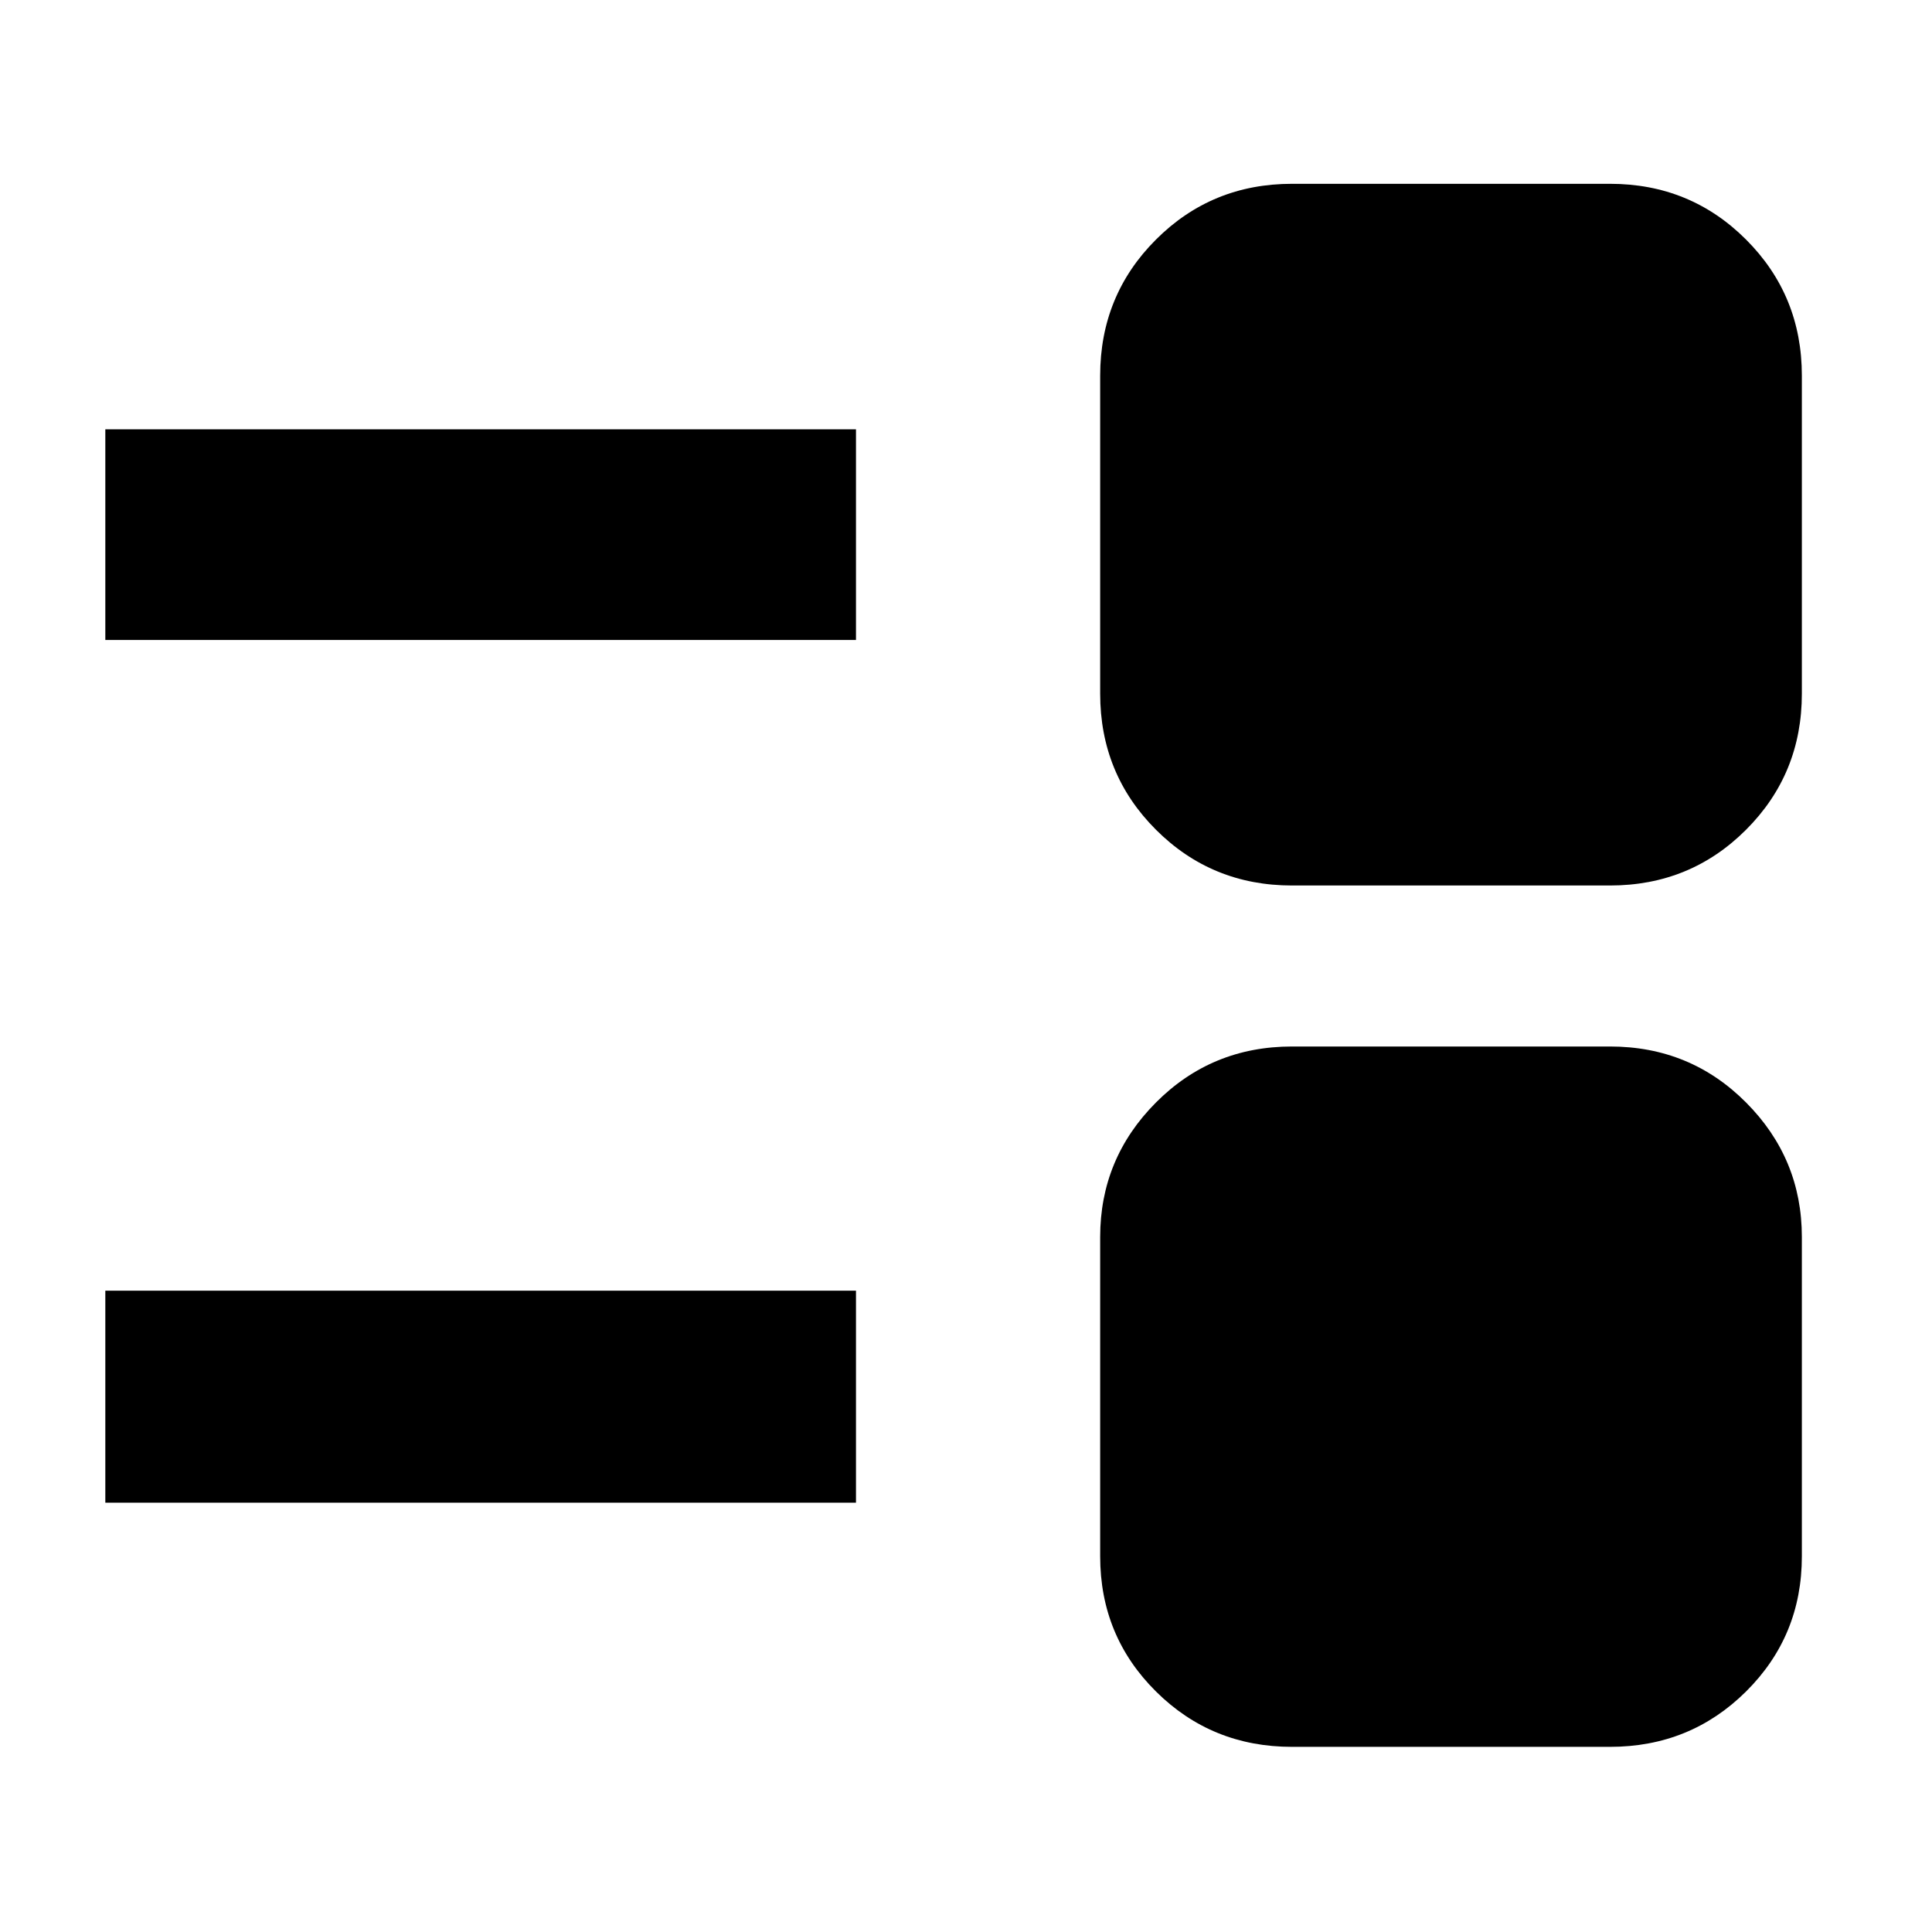 <svg xmlns="http://www.w3.org/2000/svg" height="40" viewBox="0 -960 960 960" width="40"><path d="M642-92q-39.9 0-67.617-27.521-27.716-27.521-27.716-67.146v-158.666q0-39 27.716-66.834Q602.1-440 642-440h158q39.9 0 67.617 27.833 27.716 27.834 27.716 66.834v158.666q0 39.625-27.716 67.146Q839.9-92.001 800-92.001H642ZM52.333-213.334v-105.332h373v105.332h-373ZM642-520q-39.9 0-67.617-27.717-27.716-27.716-27.716-67.616v-158q0-39.9 27.716-67.617Q602.1-868.667 642-868.667h158q39.9 0 67.617 27.717 27.716 27.717 27.716 67.617v158q0 39.9-27.716 67.616Q839.9-520 800-520H642ZM52.333-642v-104.666h373V-642h-373Z"/></svg>